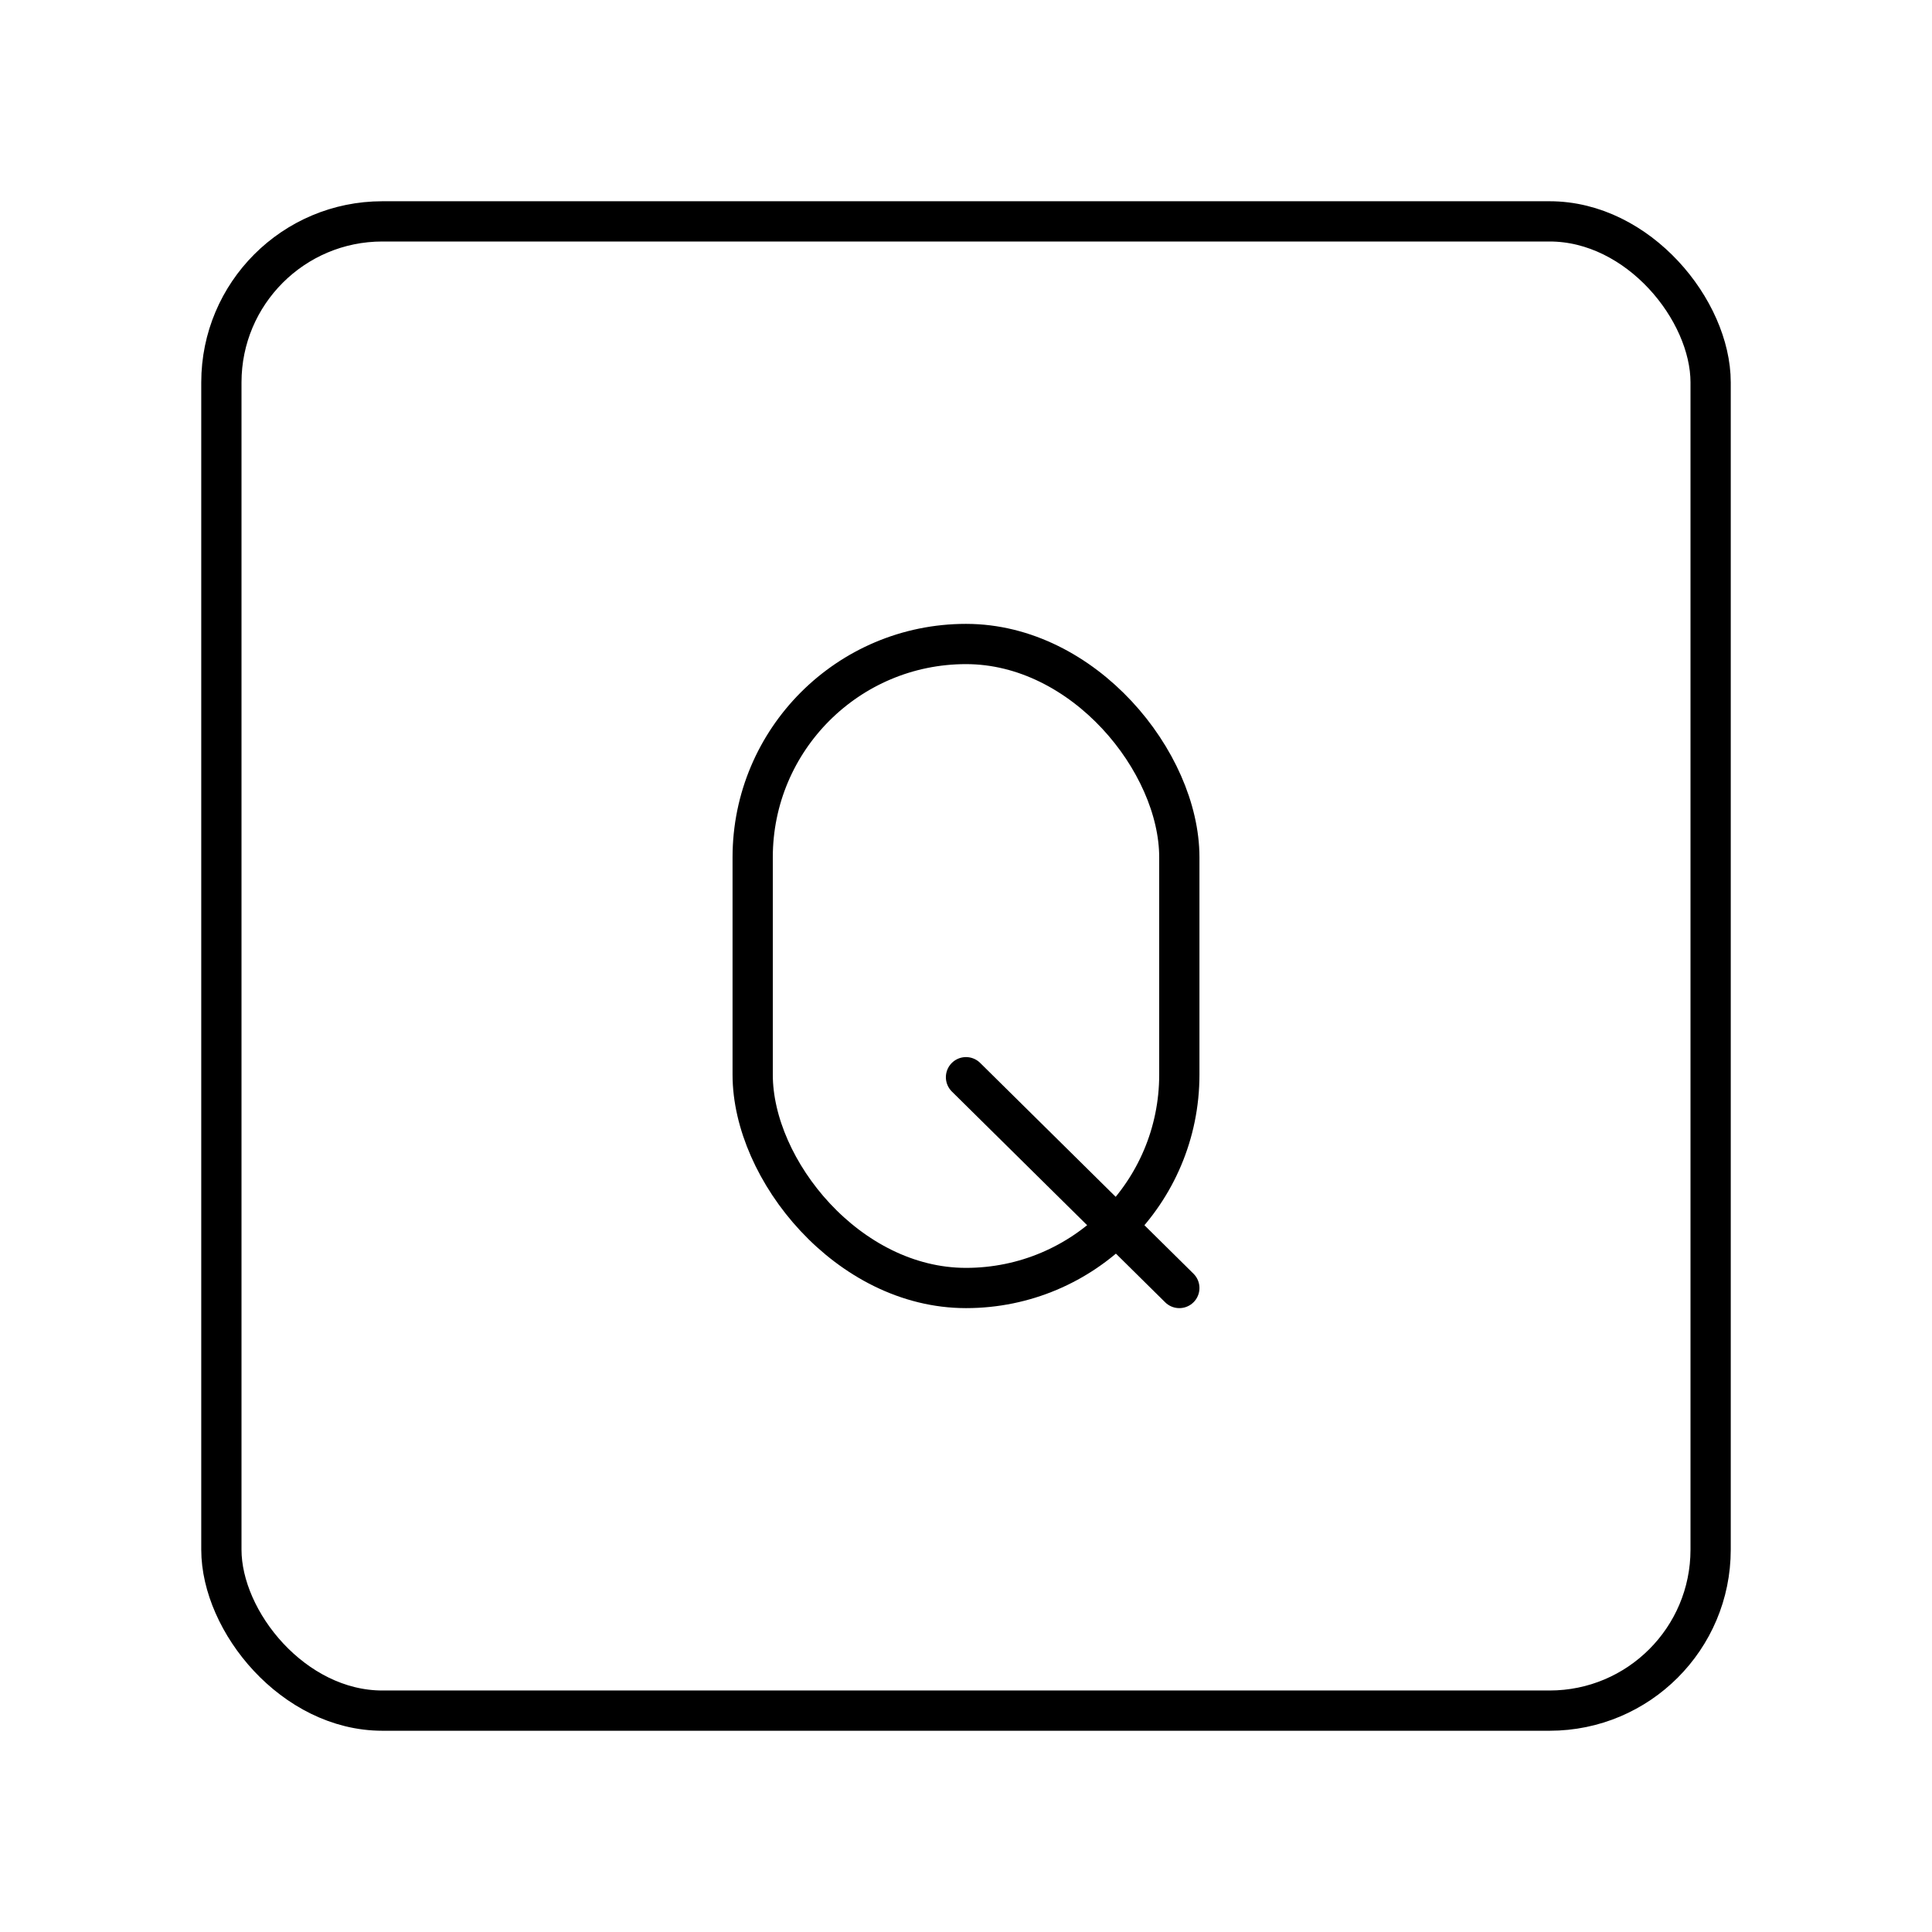 <svg xmlns="http://www.w3.org/2000/svg" xmlns:xlink="http://www.w3.org/1999/xlink" width="48" height="48" viewBox="0 0 48 48"><rect width="37" height="37" x="5.5" y="5.5" fill="none" stroke="currentColor" stroke-linecap="round" stroke-linejoin="round" rx="4" ry="4"/><g fill="none" stroke="currentColor" stroke-linecap="round" stroke-linejoin="round"><path d="M29.3 32L24 26.763"/><rect width="10.6" height="16" x="18.7" y="16" rx="5.3" ry="5.3"/></g></svg>